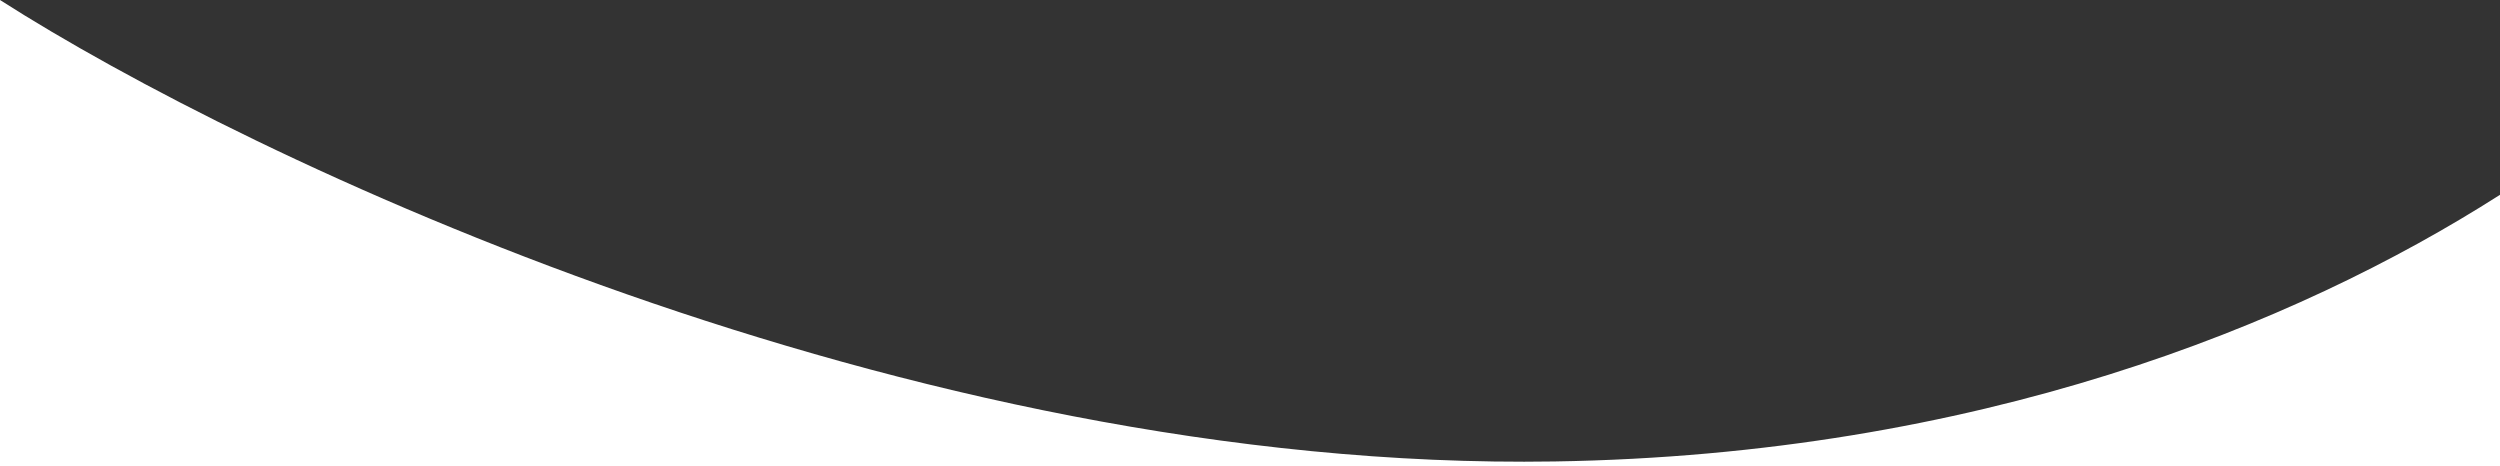 <?xml version="1.0" encoding="utf-8"?>
<!-- Generator: Adobe Illustrator 27.1.1, SVG Export Plug-In . SVG Version: 6.00 Build 0)  -->
<svg version="1.1" id="Layer_1" xmlns="http://www.w3.org/2000/svg" xmlns:xlink="http://www.w3.org/1999/xlink" x="0px" y="0px"
	 viewBox="0 0 1920 358" style="enable-background:new 0 0 1920 358;" xml:space="preserve">
<rect x="0" y="0" width="1920" height="358" fill="#333333" stroke="none"/>
<style type="text/css">
	.st0{fill:#FFFFFF;}
</style>
<path class="st0" d="M1920,149.6c-157.3,100.5-401.9,199.6-726,204.8C694.5,362.4,190.6,121.9,0,0v358h1920V149.6z"/>
</svg>
